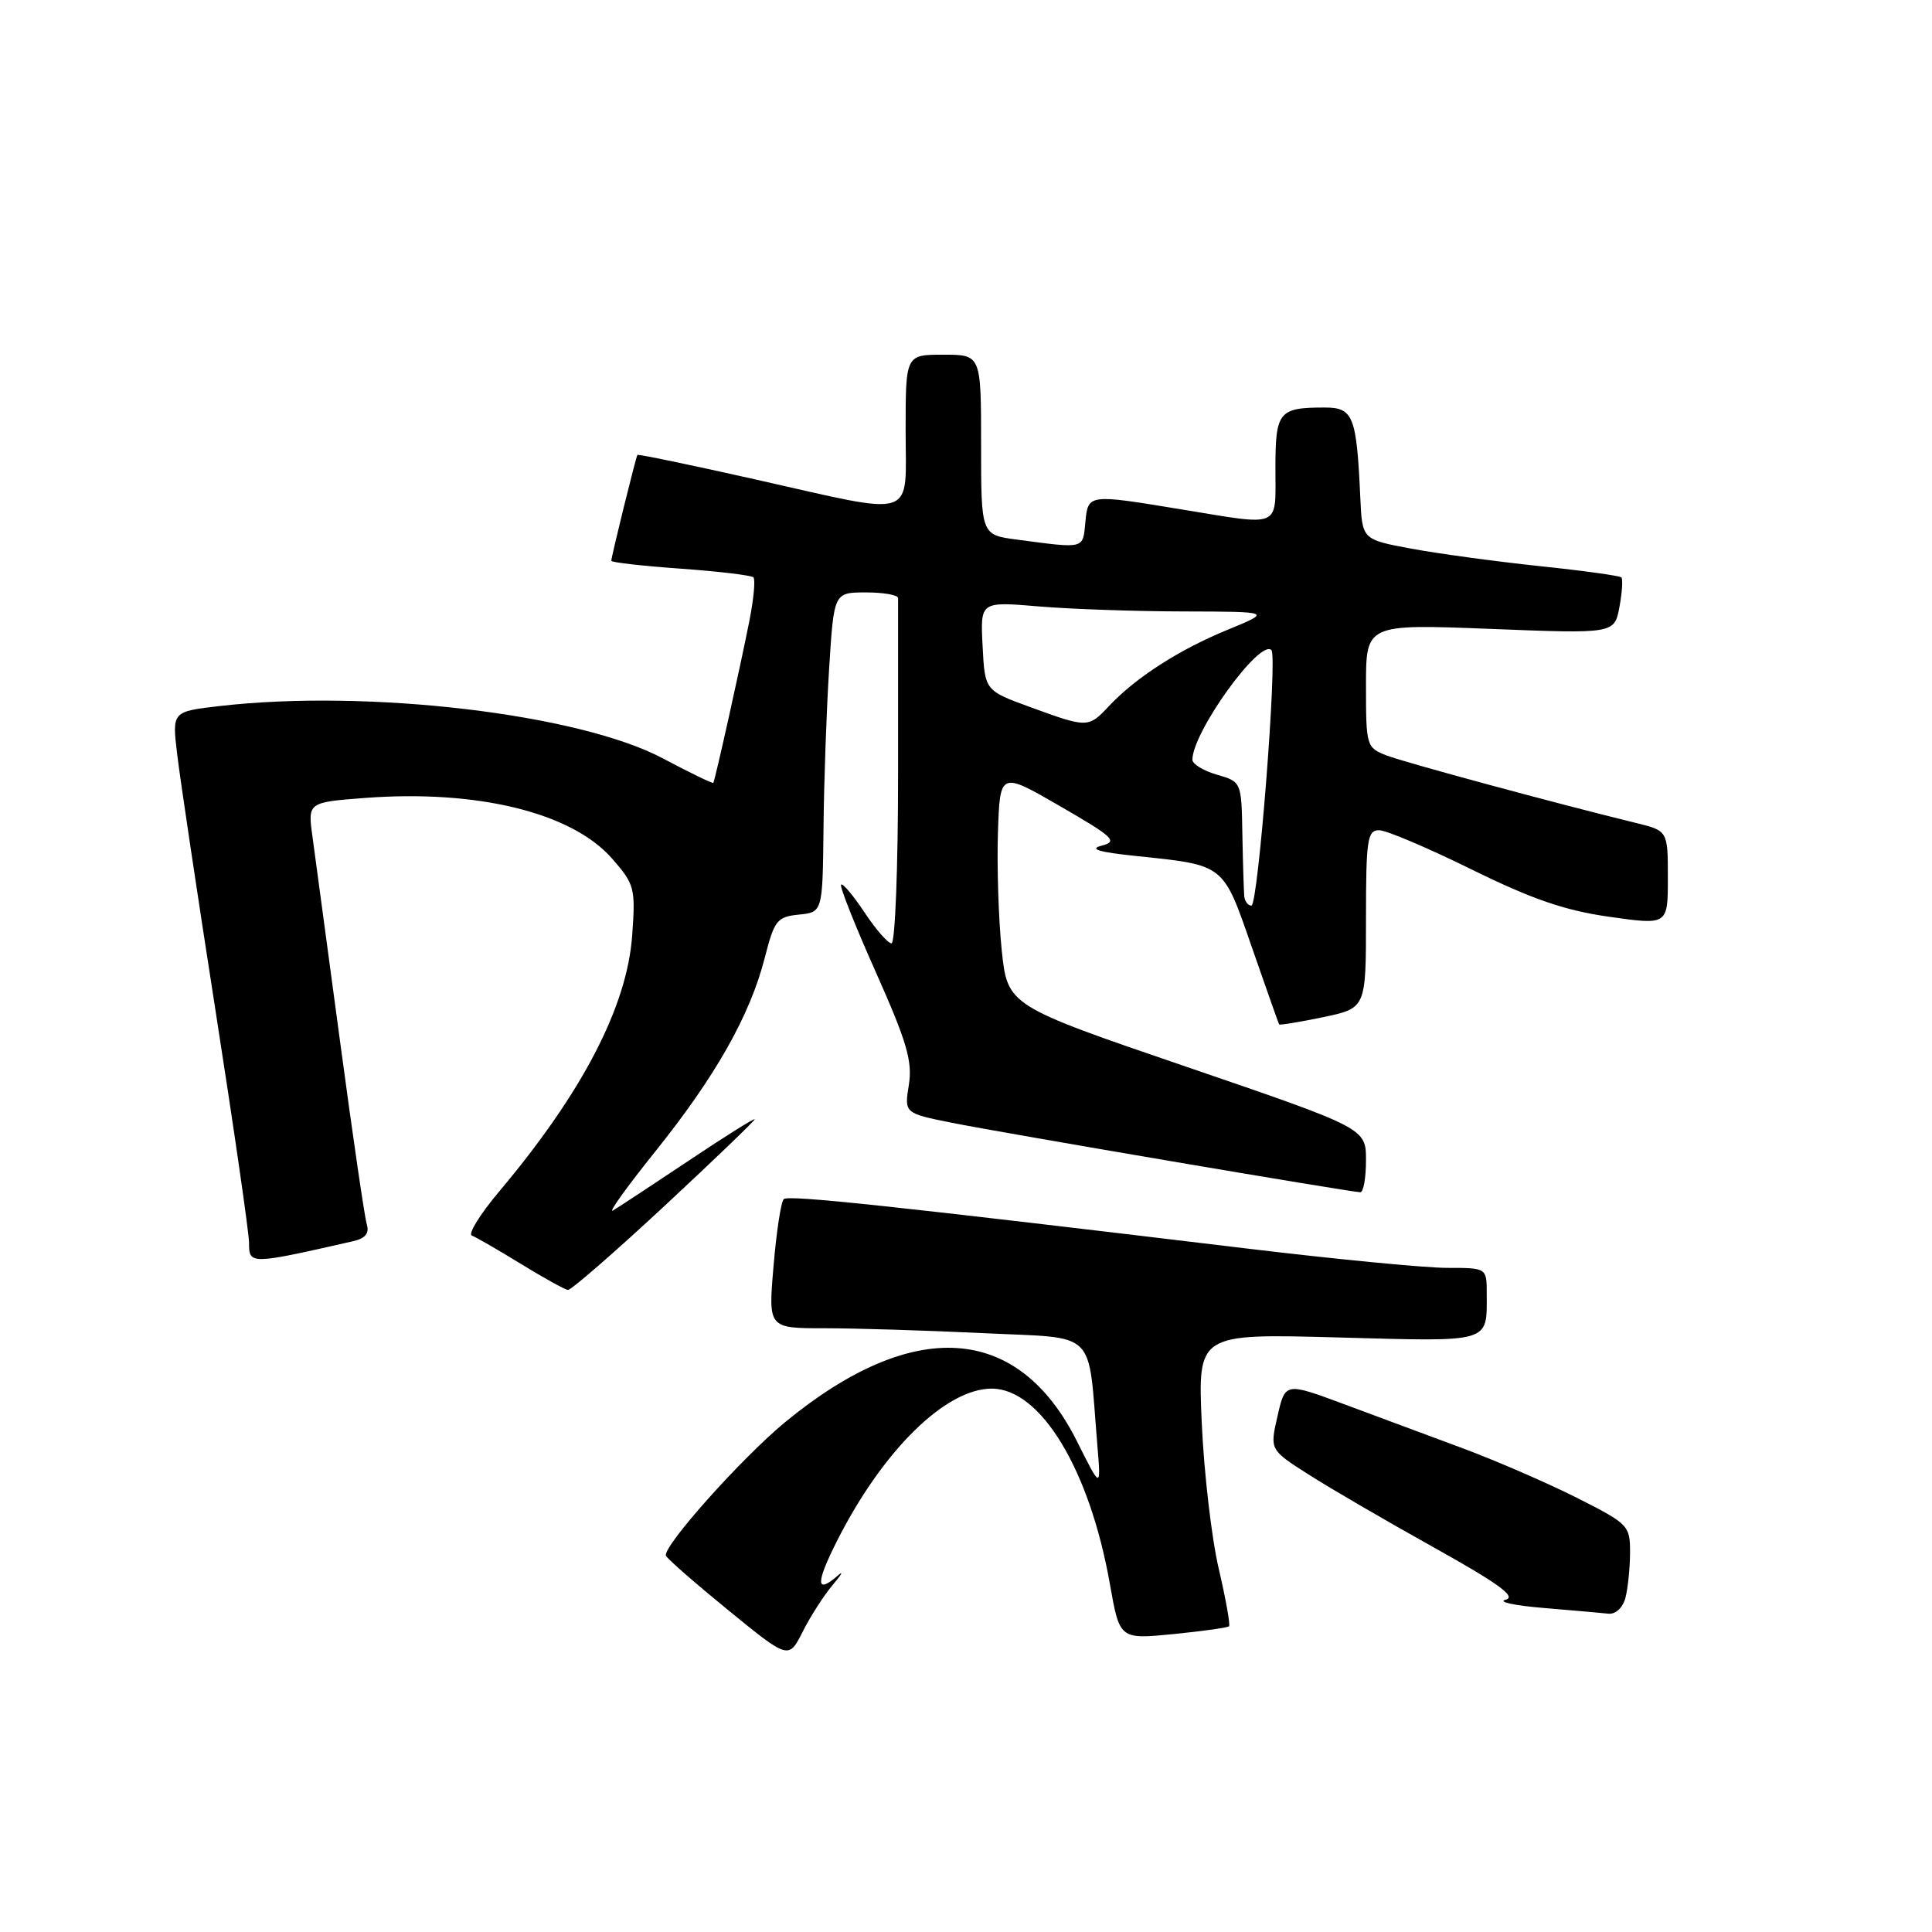 <?xml version="1.0" encoding="UTF-8" standalone="no"?>
<!DOCTYPE svg PUBLIC "-//W3C//DTD SVG 1.1//EN" "http://www.w3.org/Graphics/SVG/1.1/DTD/svg11.dtd" >
<svg xmlns="http://www.w3.org/2000/svg" xmlns:xlink="http://www.w3.org/1999/xlink" version="1.1" viewBox="0 0 256 256">
 <g >
 <path fill="currentColor"
d=" M 110.35 210.00 C 111.52 208.62 111.82 208.06 111.04 208.75 C 108.10 211.31 108.05 209.84 110.90 204.20 C 116.95 192.21 125.28 184.01 131.40 184.00 C 137.89 184.00 144.38 194.70 147.06 209.86 C 148.36 217.22 148.36 217.22 155.43 216.53 C 159.32 216.14 162.66 215.68 162.85 215.49 C 163.04 215.30 162.42 211.85 161.48 207.82 C 160.54 203.79 159.54 195.15 159.24 188.60 C 158.71 176.71 158.71 176.71 177.30 177.22 C 197.78 177.78 197.00 178.01 197.00 171.42 C 197.00 168.00 197.00 168.00 191.76 168.00 C 188.87 168.00 177.06 166.86 165.51 165.47 C 117.95 159.75 104.47 158.31 103.85 158.89 C 103.49 159.23 102.88 163.21 102.50 167.75 C 101.79 176.00 101.79 176.00 109.24 176.00 C 113.33 176.00 122.81 176.29 130.30 176.65 C 145.62 177.39 144.11 175.91 145.40 191.43 C 145.89 197.35 145.89 197.35 142.70 190.97 C 134.89 175.37 120.99 174.48 104.00 188.47 C 98.24 193.23 87.79 204.93 88.24 206.14 C 88.38 206.52 92.10 209.77 96.50 213.36 C 104.50 219.89 104.50 219.89 106.37 216.19 C 107.39 214.16 109.18 211.38 110.35 210.00 Z  M 215.37 211.75 C 215.70 210.51 215.98 207.82 215.99 205.76 C 216.00 202.13 215.80 201.93 208.91 198.45 C 205.01 196.49 198.26 193.56 193.91 191.94 C 189.56 190.32 182.47 187.69 178.15 186.08 C 170.30 183.16 170.30 183.16 169.28 187.63 C 168.25 192.10 168.25 192.10 173.38 195.37 C 176.19 197.17 183.68 201.53 190.00 205.05 C 198.59 209.84 200.99 211.59 199.50 211.97 C 198.40 212.25 200.65 212.74 204.50 213.06 C 208.35 213.38 212.24 213.73 213.13 213.82 C 214.07 213.92 215.02 213.04 215.37 211.75 Z  M 88.00 159.84 C 94.60 153.70 100.00 148.51 100.00 148.31 C 100.00 148.11 96.06 150.58 91.25 153.80 C 86.44 157.01 81.93 159.98 81.22 160.40 C 80.52 160.81 83.05 157.28 86.85 152.55 C 94.83 142.60 99.40 134.51 101.34 126.89 C 102.61 121.93 102.97 121.48 105.86 121.19 C 109.00 120.87 109.00 120.87 109.12 109.69 C 109.18 103.53 109.52 94.00 109.87 88.50 C 110.50 78.50 110.50 78.50 114.75 78.50 C 117.09 78.50 119.00 78.84 119.00 79.25 C 119.00 79.66 119.00 90.12 119.00 102.50 C 119.00 114.88 118.61 125.00 118.13 125.00 C 117.66 125.00 116.05 123.16 114.56 120.91 C 113.07 118.66 111.67 117.00 111.45 117.22 C 111.23 117.44 113.30 122.65 116.04 128.79 C 120.17 138.06 120.92 140.62 120.43 143.74 C 119.82 147.51 119.82 147.51 126.16 148.78 C 132.68 150.09 178.91 157.95 180.25 157.98 C 180.66 157.99 181.00 156.09 181.00 153.75 C 181.00 149.50 181.00 149.50 157.25 141.37 C 133.50 133.25 133.50 133.25 132.73 125.87 C 132.31 121.82 132.09 114.84 132.23 110.36 C 132.50 102.22 132.50 102.22 140.46 106.82 C 147.60 110.95 148.17 111.49 145.96 112.06 C 144.24 112.50 145.59 112.91 150.50 113.42 C 162.36 114.66 162.02 114.39 165.90 125.58 C 167.80 131.03 169.41 135.61 169.49 135.74 C 169.57 135.86 172.19 135.43 175.32 134.78 C 181.00 133.59 181.00 133.59 181.00 121.79 C 181.00 111.22 181.18 110.00 182.75 110.01 C 183.71 110.02 189.22 112.36 195.00 115.21 C 202.99 119.14 207.35 120.65 213.25 121.48 C 221.00 122.58 221.00 122.58 221.00 116.33 C 221.00 110.08 221.00 110.08 216.75 109.04 C 206.22 106.47 186.24 101.06 183.75 100.11 C 181.06 99.07 181.00 98.87 181.00 90.87 C 181.00 82.69 181.00 82.69 197.46 83.33 C 213.91 83.98 213.91 83.98 214.58 80.45 C 214.94 78.50 215.06 76.73 214.84 76.51 C 214.63 76.29 209.73 75.61 203.97 75.01 C 198.21 74.40 190.57 73.36 187.00 72.70 C 180.50 71.49 180.50 71.49 180.25 66.00 C 179.76 55.12 179.32 54.00 175.54 54.00 C 169.42 54.00 169.00 54.53 169.00 62.11 C 169.00 70.10 169.94 69.69 156.50 67.49 C 144.11 65.45 144.18 65.44 143.81 69.25 C 143.47 72.78 143.80 72.70 134.75 71.50 C 130.00 70.88 130.00 70.88 130.00 58.94 C 130.00 47.00 130.00 47.00 125.00 47.00 C 120.00 47.00 120.00 47.00 120.00 57.00 C 120.00 69.00 121.82 68.41 100.06 63.52 C 91.56 61.61 84.54 60.15 84.46 60.28 C 84.26 60.56 81.00 73.78 81.00 74.31 C 81.00 74.52 85.13 74.99 90.17 75.35 C 95.21 75.71 99.56 76.23 99.83 76.50 C 100.11 76.78 99.87 79.36 99.30 82.25 C 98.14 88.15 94.75 103.38 94.52 103.73 C 94.44 103.86 91.43 102.40 87.83 100.49 C 76.72 94.59 48.81 91.29 29.15 93.55 C 22.80 94.28 22.80 94.28 23.47 99.89 C 23.83 102.98 26.12 118.29 28.56 133.93 C 31.00 149.56 33.00 163.40 33.00 164.68 C 33.00 167.58 33.10 167.58 46.81 164.46 C 48.42 164.09 48.96 163.42 48.60 162.22 C 48.31 161.27 46.72 150.38 45.06 138.00 C 43.40 125.62 41.75 113.43 41.41 110.90 C 40.77 106.31 40.77 106.31 48.39 105.73 C 63.24 104.61 75.75 107.67 81.08 113.74 C 84.09 117.18 84.22 117.66 83.77 123.92 C 83.10 133.38 77.17 144.78 66.11 157.92 C 63.60 160.91 61.99 163.51 62.52 163.72 C 63.06 163.92 65.97 165.60 69.00 167.46 C 72.03 169.32 74.84 170.88 75.25 170.92 C 75.66 170.97 81.39 165.98 88.00 159.84 Z  M 164.87 118.75 C 164.81 118.06 164.69 114.37 164.62 110.55 C 164.50 103.60 164.50 103.59 161.25 102.65 C 159.46 102.13 158.00 101.24 158.00 100.67 C 158.00 97.02 166.94 84.61 168.47 86.14 C 169.29 86.96 166.71 120.00 165.82 120.00 C 165.37 120.00 164.94 119.44 164.87 118.75 Z  M 136.50 93.69 C 130.50 91.50 130.50 91.50 130.20 85.60 C 129.89 79.70 129.89 79.70 137.60 80.35 C 141.83 80.71 150.52 81.01 156.90 81.02 C 168.50 81.05 168.50 81.05 162.66 83.45 C 156.23 86.09 150.50 89.78 146.96 93.54 C 144.21 96.47 144.13 96.48 136.50 93.69 Z "/>
</g>
</svg>